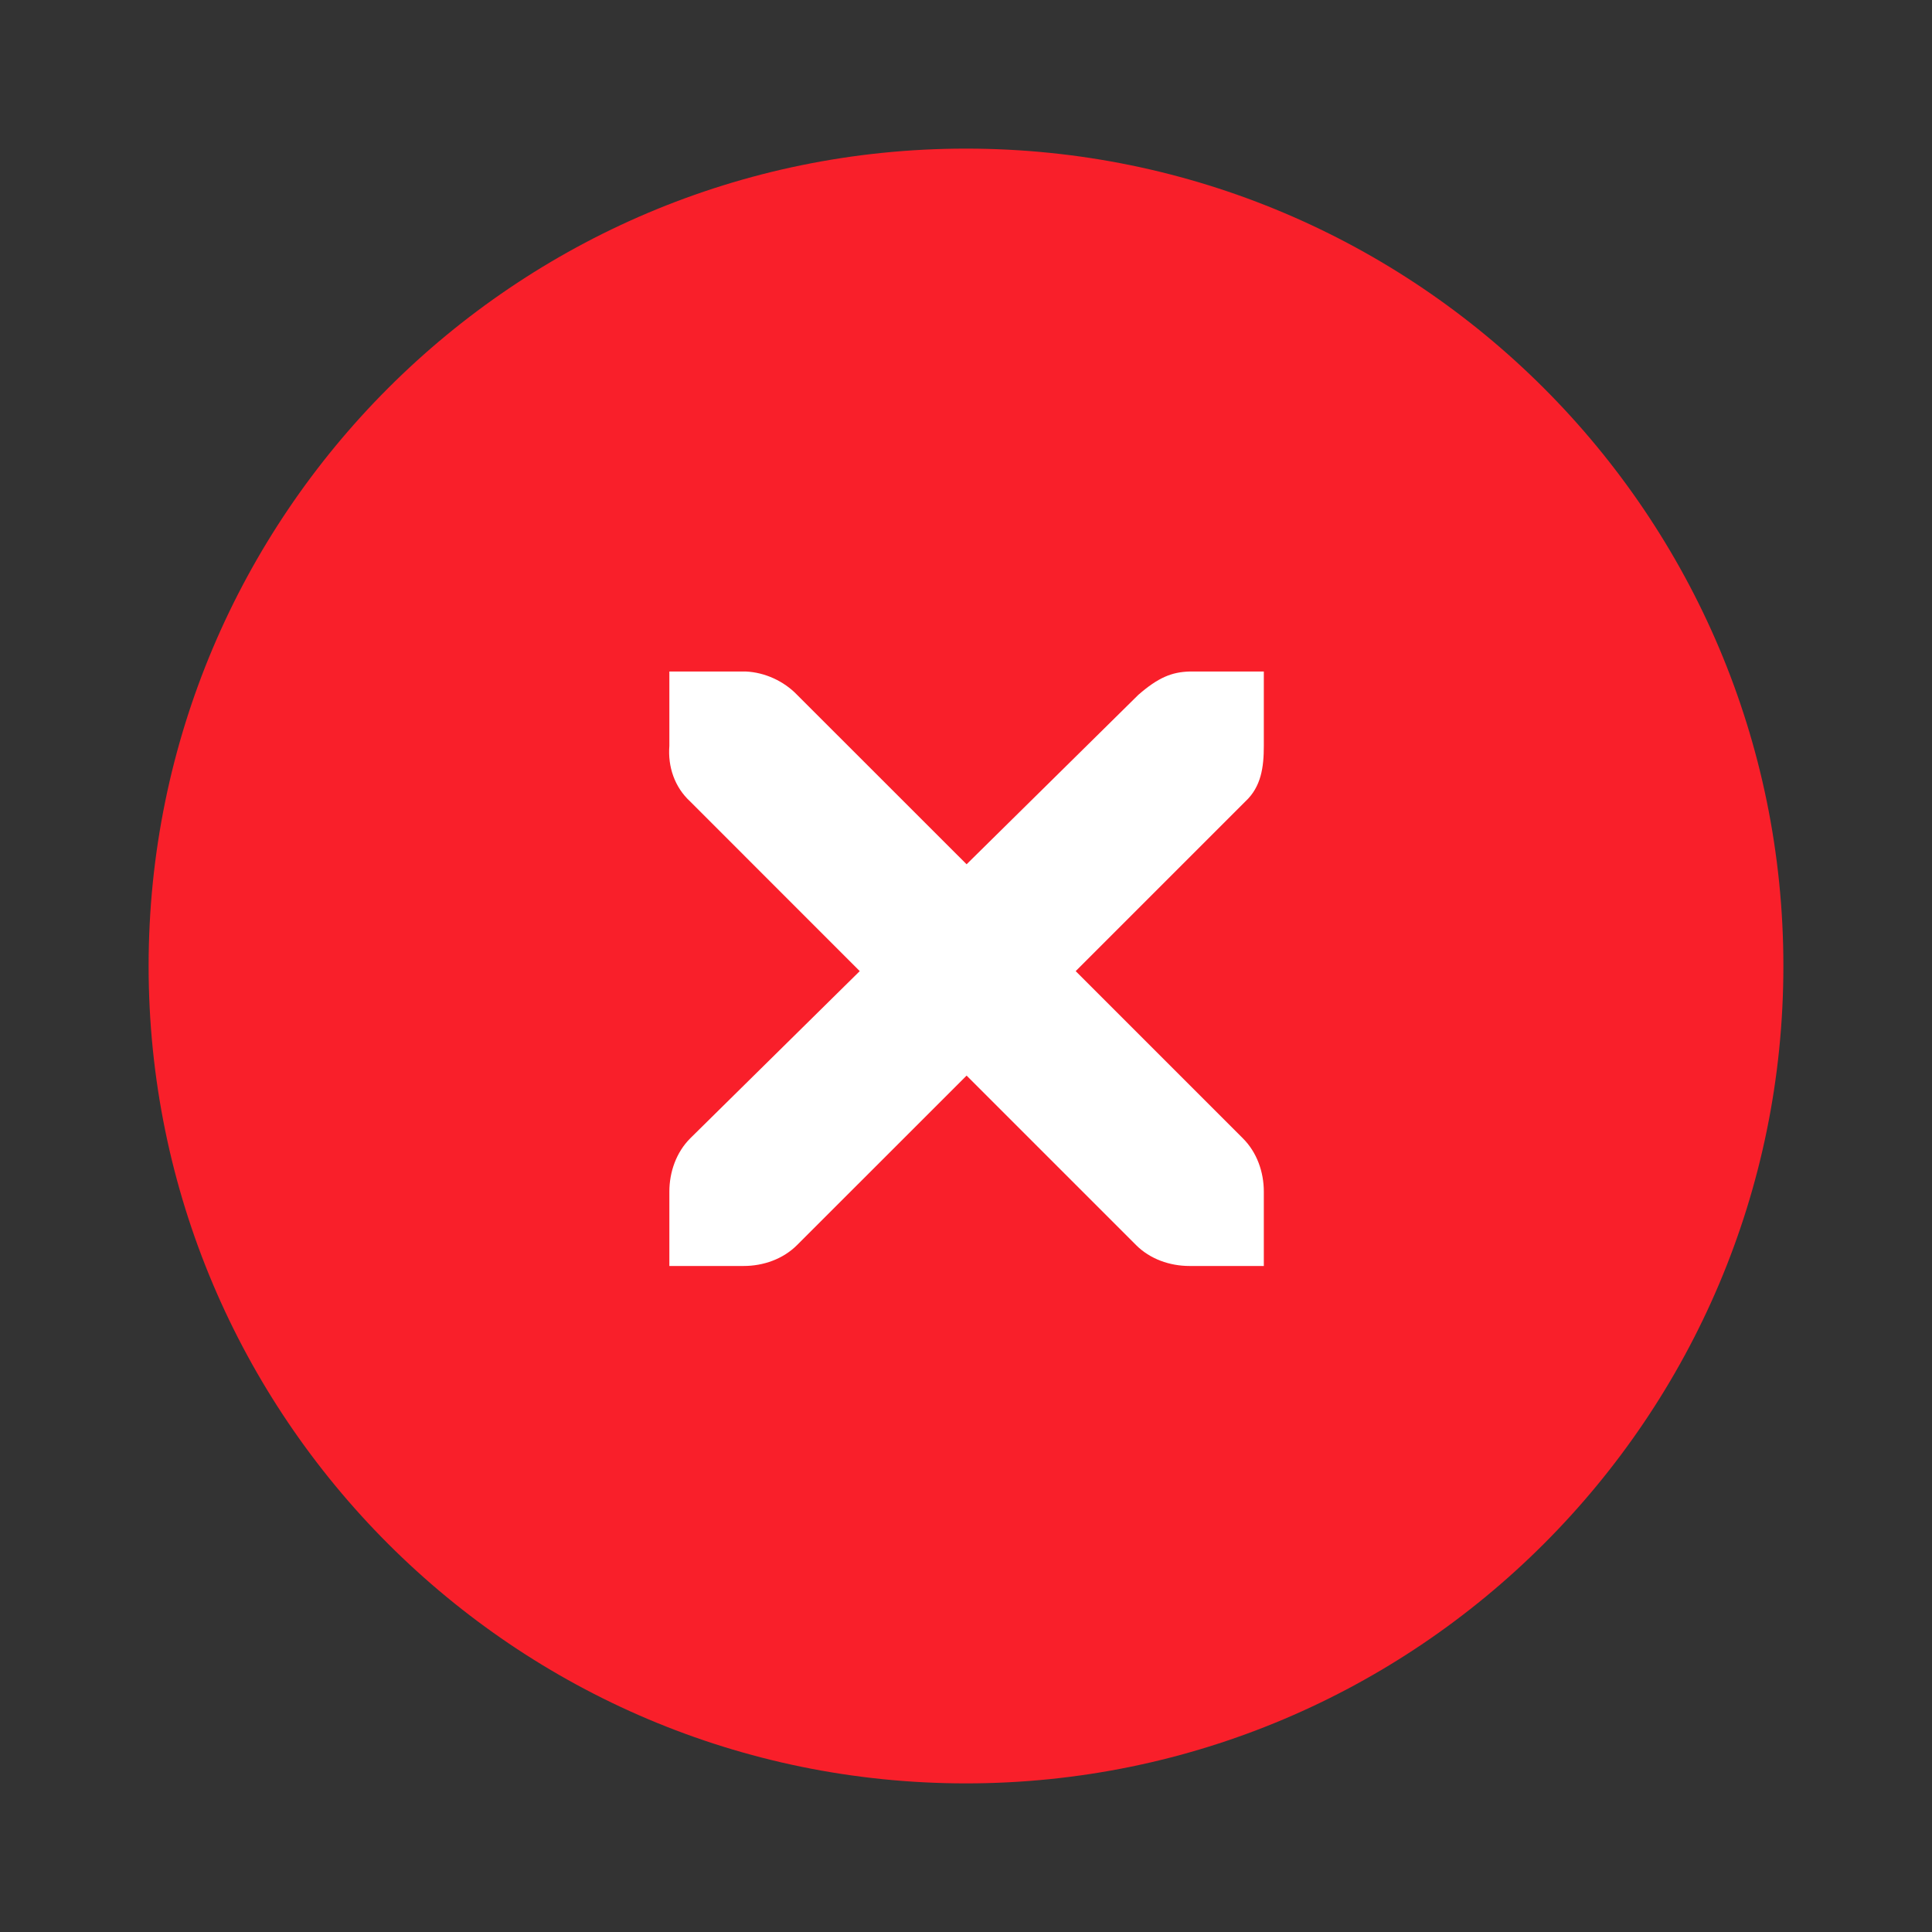 <?xml version="1.0" standalone="no"?><!-- Generator: Gravit.io --><svg xmlns="http://www.w3.org/2000/svg" xmlns:xlink="http://www.w3.org/1999/xlink" style="isolation:isolate" viewBox="0 0 26 26" width="26" height="26"><rect x="0" y="0" width="26" height="26" fill="#333333" stroke="none"/><defs><clipPath id="_clipPath_WobahFcH6mzykAgx3SFj4xaSxJyNvHhR"><rect width="26" height="26"/></clipPath></defs><g clip-path="url(#_clipPath_WobahFcH6mzykAgx3SFj4xaSxJyNvHhR)"><clipPath id="_clipPath_BjzwnKedI7R99pl2wVr7Z59mTanOfQfF"><rect x="0" y="0" width="26" height="26" transform="matrix(1,0,0,1,0,0)" fill="rgb(255,255,255)"/></clipPath><g clip-path="url(#_clipPath_BjzwnKedI7R99pl2wVr7Z59mTanOfQfF)"><g id="Group"><path d=" M 2 13 C 2 6.929 6.929 2 13 2 C 19.071 2 24 6.929 24 13 C 24 19.071 19.071 24 13 24 C 6.929 24 2 19.071 2 13 Z " fill="rgb(249,31,42)"/><g id="g27275-6-6"><g id="g27277-1-1"><path d=" M 9.008 9.037 L 10.008 9.037 C 10.018 9.037 10.029 9.037 10.039 9.037 C 10.294 9.049 10.549 9.166 10.726 9.35 L 13.008 11.631 L 15.32 9.35 C 15.586 9.119 15.767 9.044 16.008 9.037 L 17.008 9.037 L 17.008 10.037 C 17.008 10.324 16.973 10.588 16.758 10.787 L 14.476 13.069 L 16.726 15.319 C 16.915 15.507 17.008 15.772 17.008 16.037 L 17.008 17.037 L 16.008 17.037 C 15.742 17.037 15.477 16.944 15.289 16.756 L 13.008 14.475 L 10.726 16.756 C 10.538 16.944 10.273 17.037 10.008 17.037 L 9.008 17.037 L 9.008 16.037 C 9.008 15.772 9.101 15.507 9.289 15.319 L 11.57 13.069 L 9.289 10.787 C 9.078 10.593 8.986 10.318 9.008 10.037 L 9.008 9.037 L 9.008 9.037 Z " fill="rgb(255,255,255)"/></g></g></g></g></g></svg>